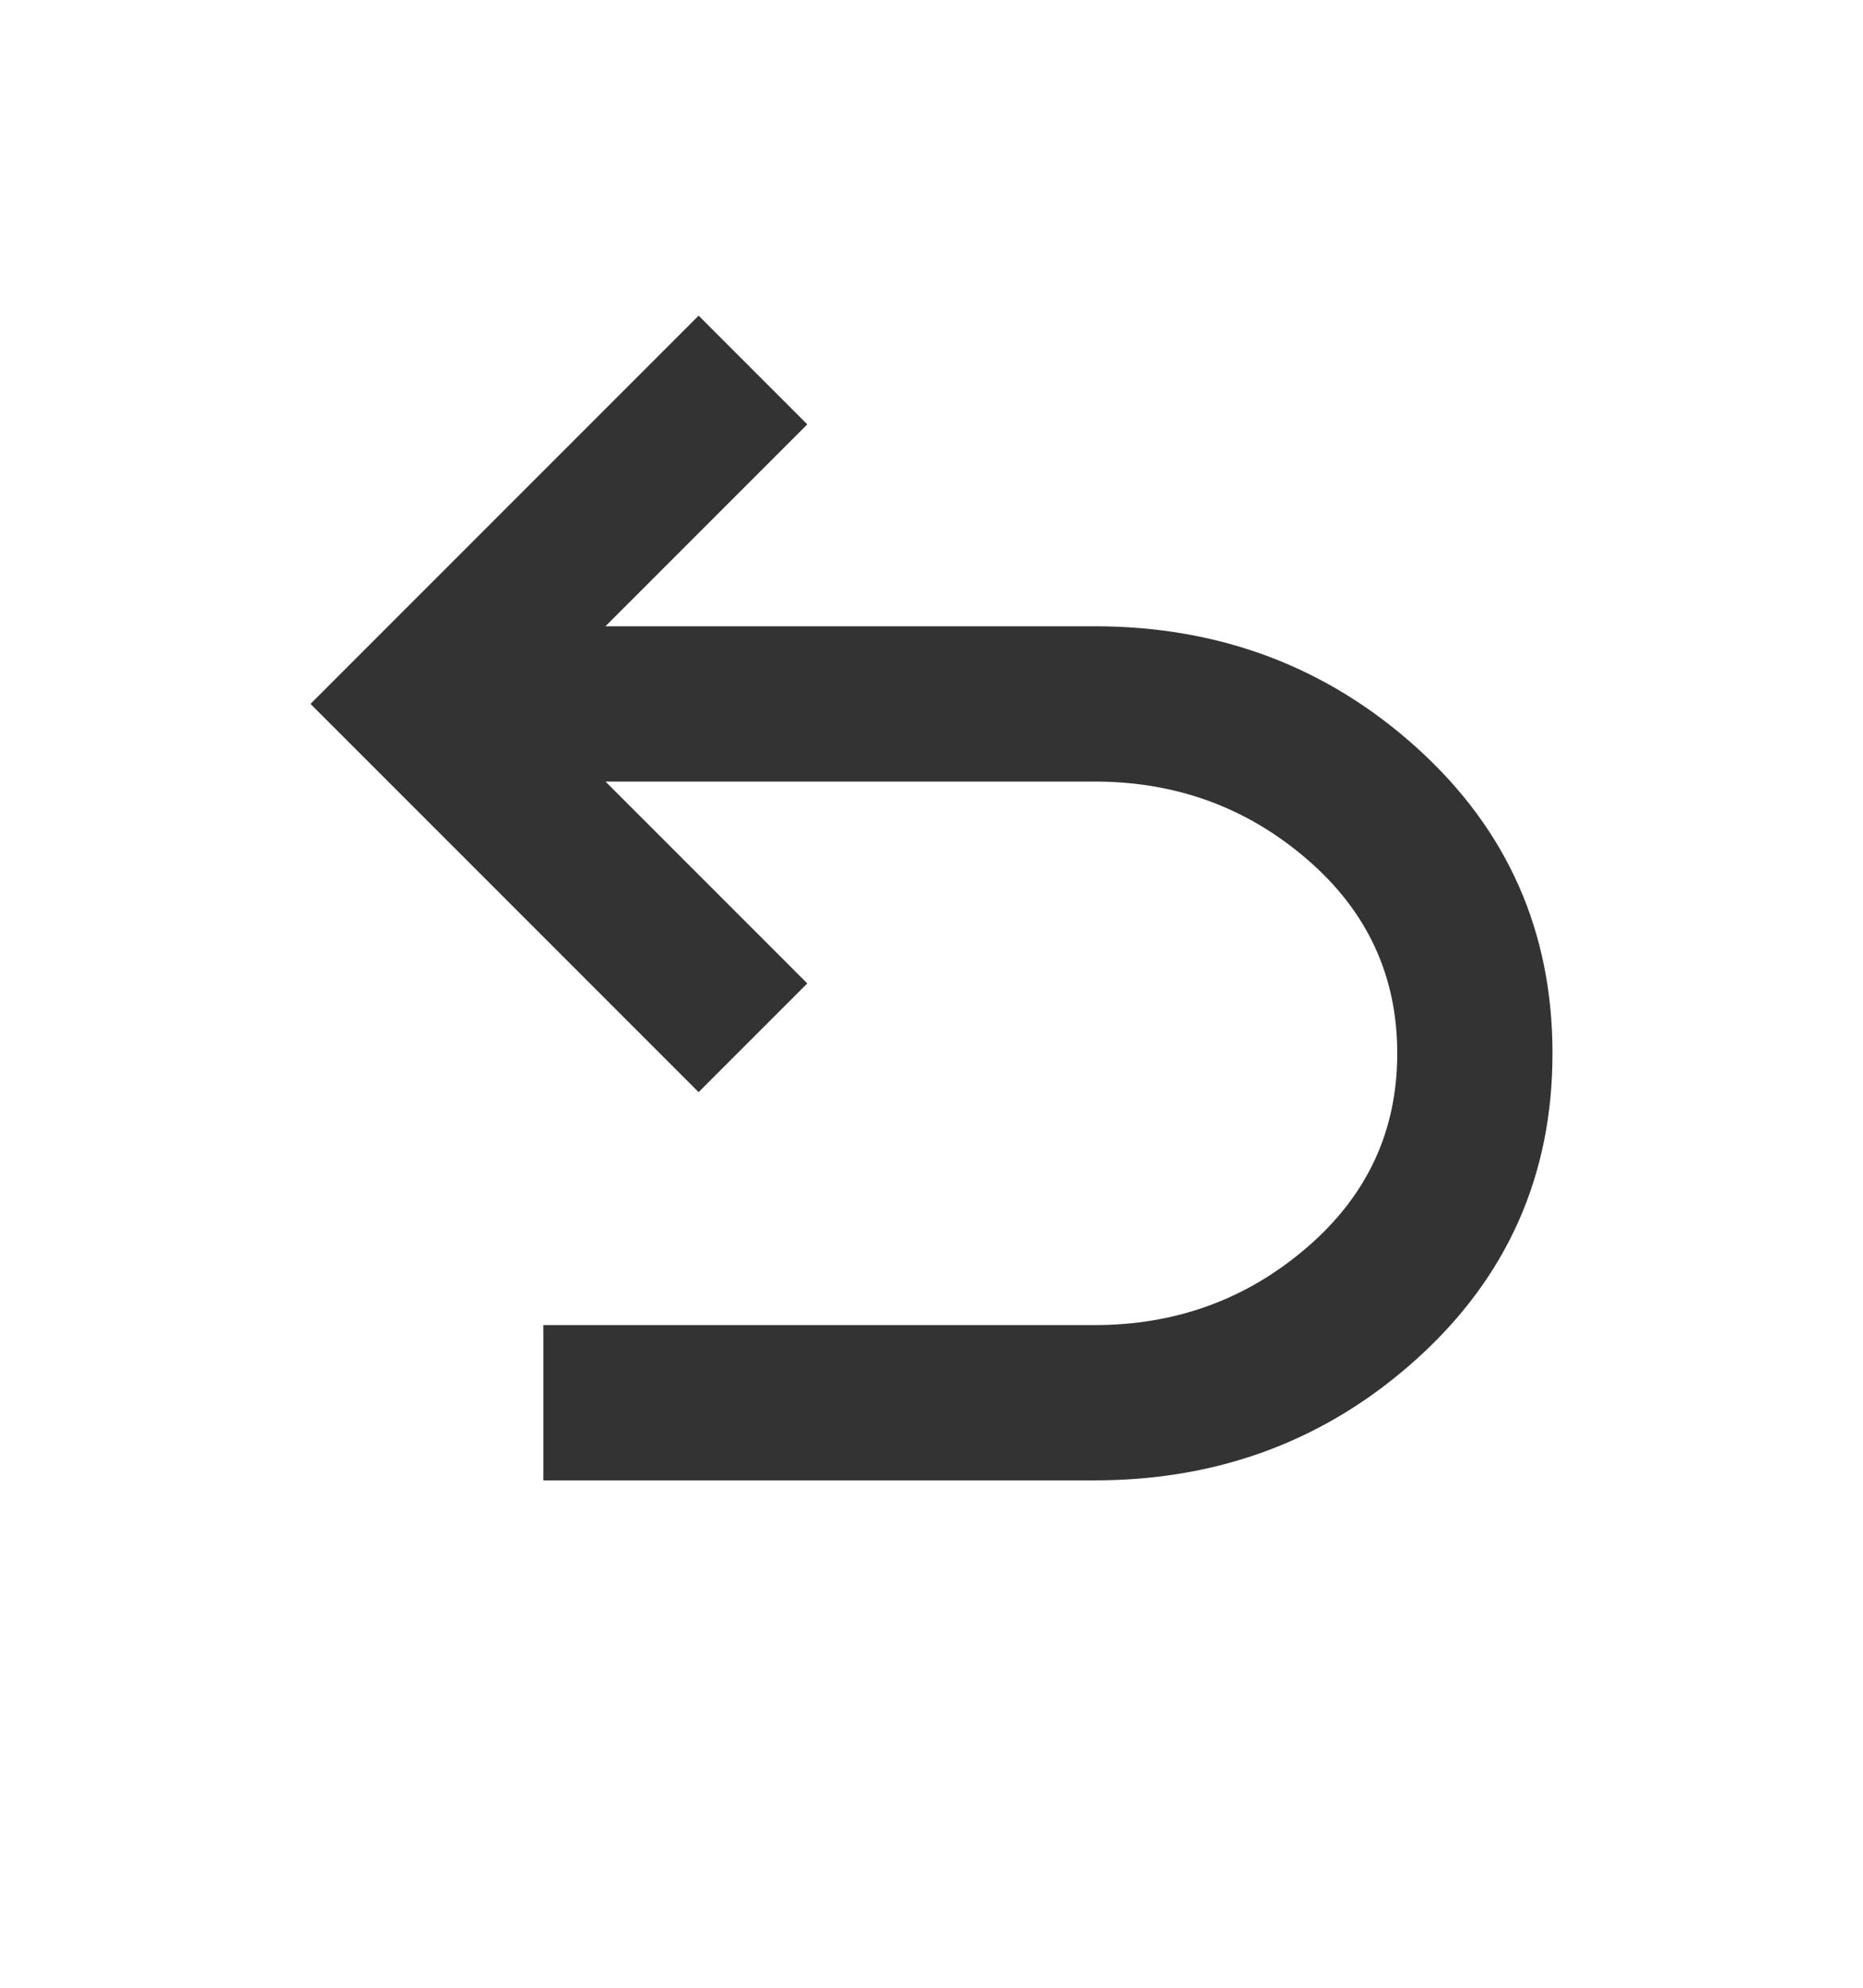 <svg width="15" height="16" viewBox="0 0 15 16" fill="none" xmlns="http://www.w3.org/2000/svg">
<path d="M4.375 11.916V10.666H8.812C9.469 10.666 10.039 10.458 10.523 10.041C11.008 9.624 11.25 9.104 11.25 8.479C11.25 7.854 11.008 7.333 10.523 6.916C10.039 6.499 9.469 6.291 8.812 6.291H4.875L6.5 7.916L5.625 8.791L2.5 5.666L5.625 2.541L6.5 3.416L4.875 5.041H8.812C9.823 5.041 10.69 5.369 11.414 6.025C12.138 6.682 12.5 7.499 12.5 8.479C12.5 9.458 12.138 10.275 11.414 10.932C10.69 11.588 9.823 11.916 8.812 11.916H4.375Z" fill="#333333"/>
</svg>
